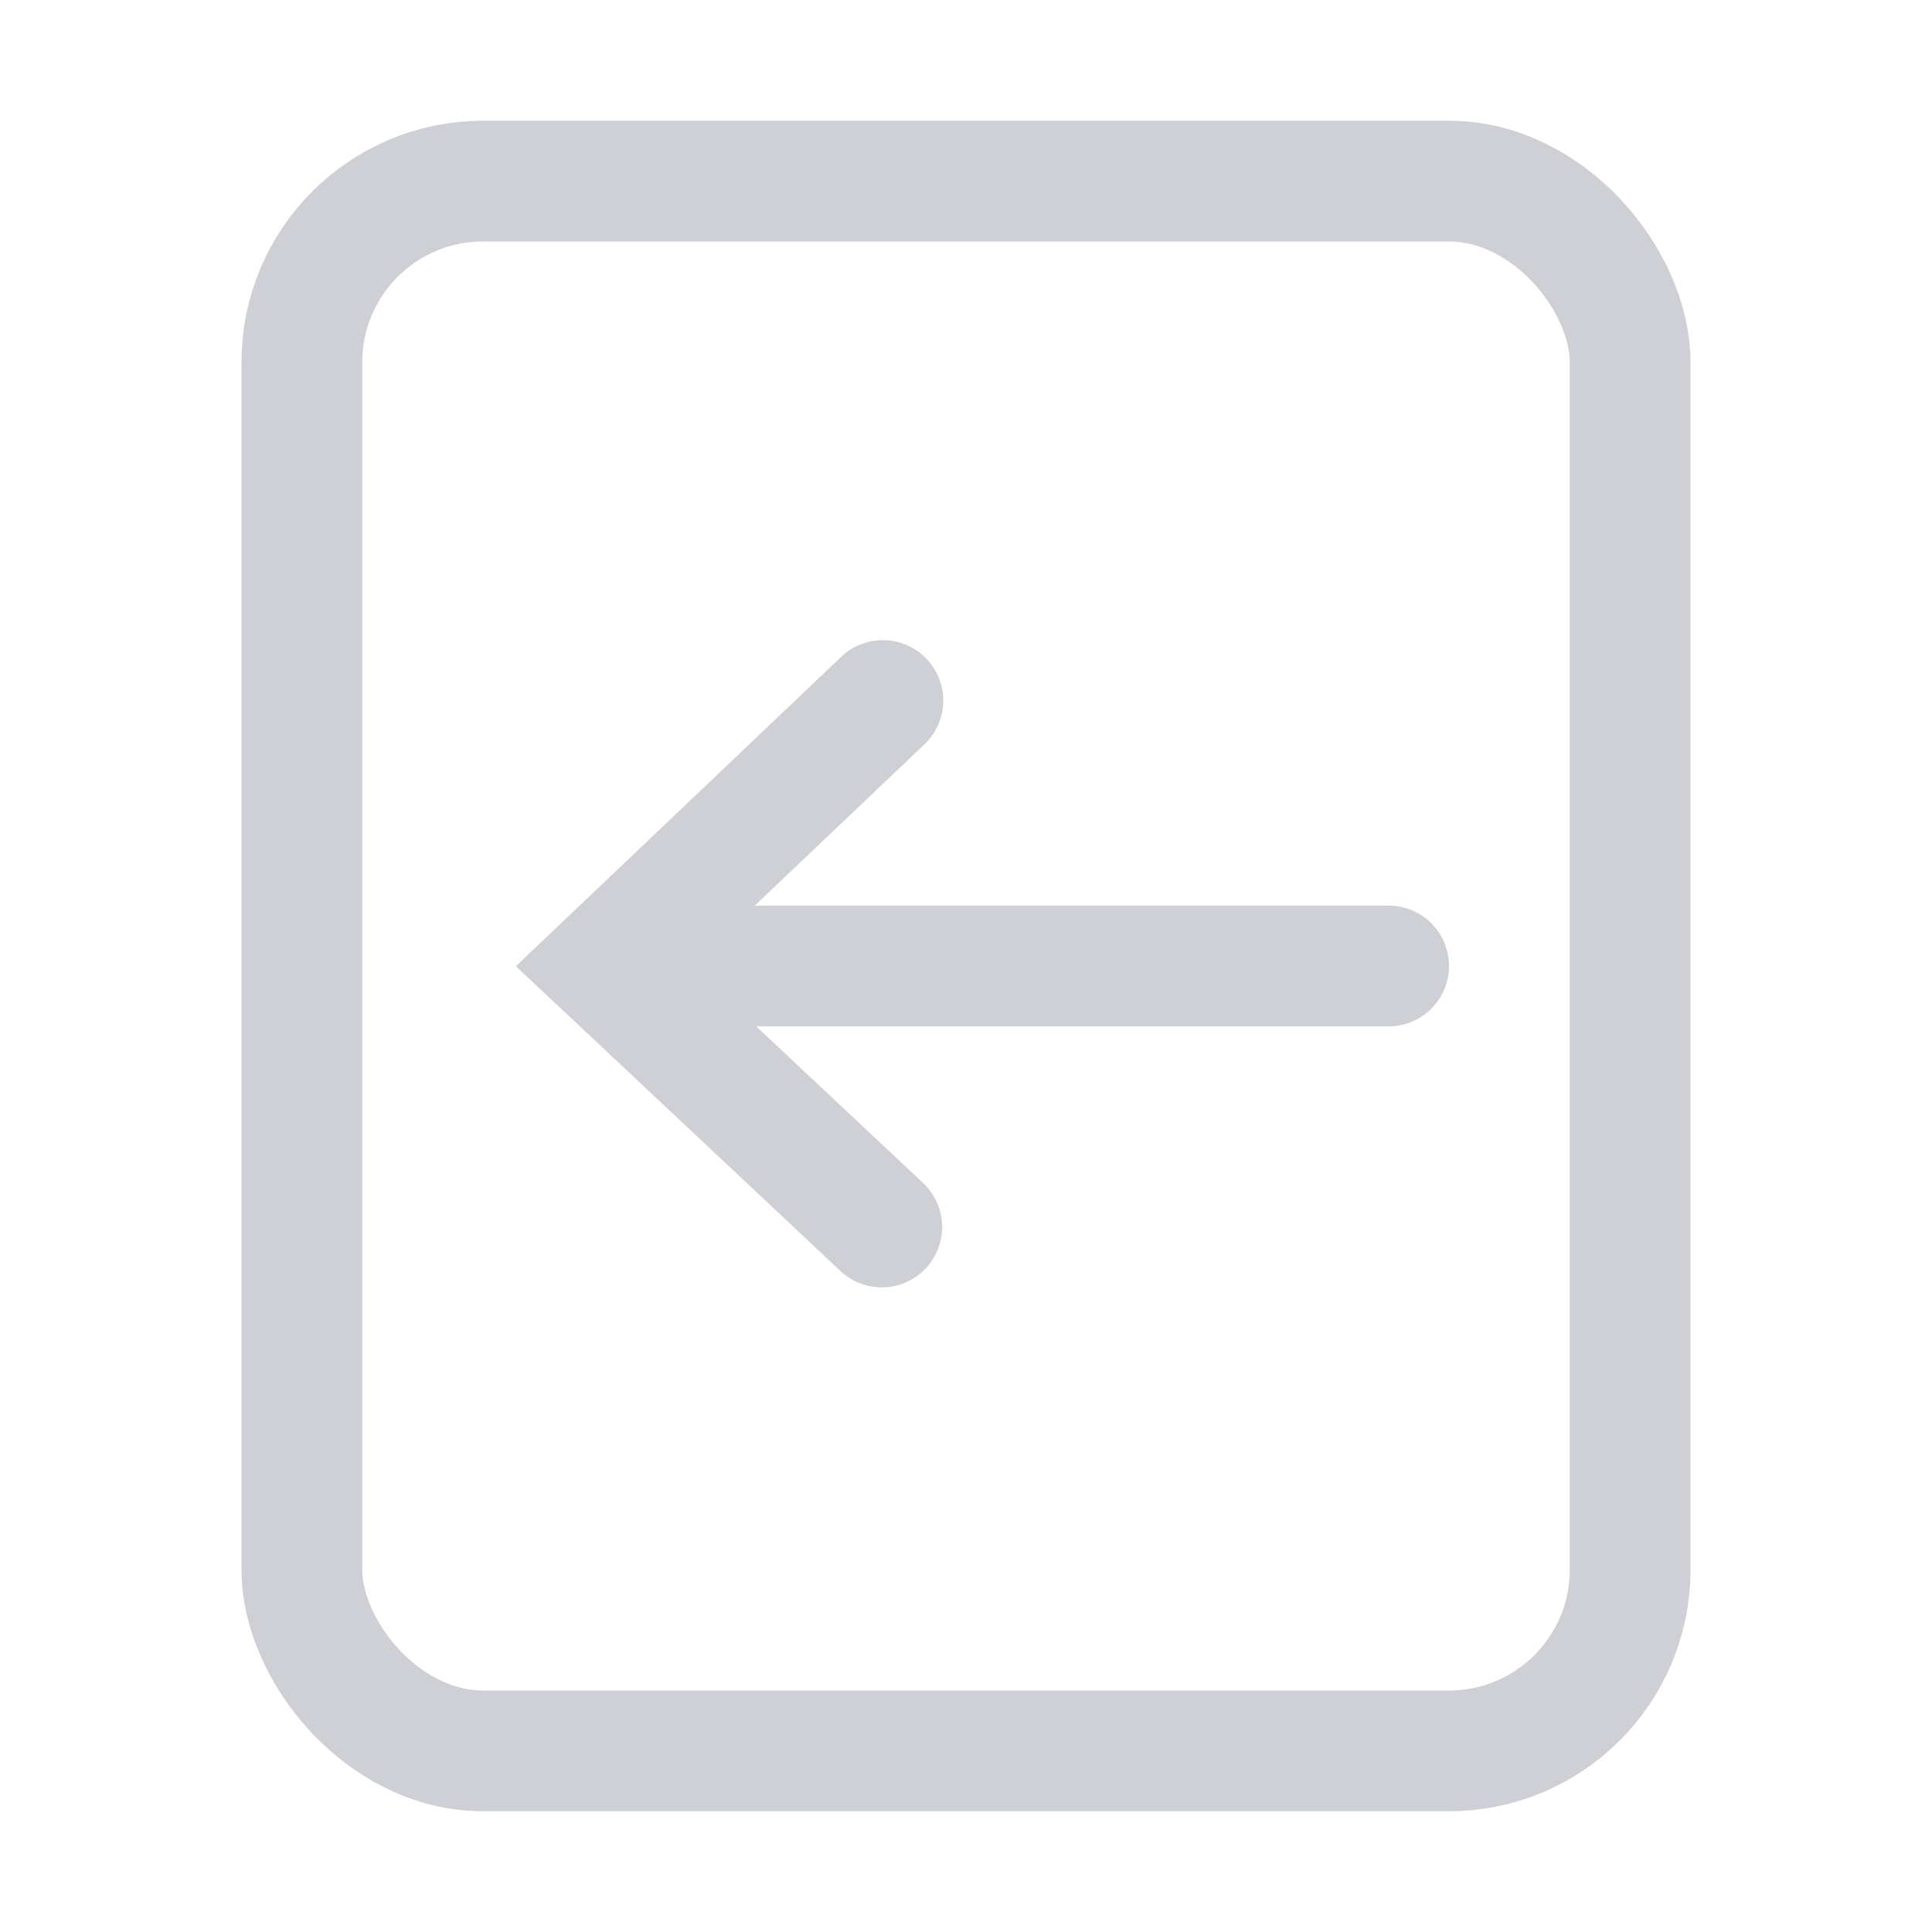 <svg width="16" height="16" viewBox="0 0 16 16" fill="none" xmlns="http://www.w3.org/2000/svg"><g clip-path="url(#clip0_136_3477)"><rect x="2.5" y="1.5" width="11" height="13" rx="1.5" stroke="#CED0D6"/><path fill-rule="evenodd" clip-rule="evenodd" d="M6.97 10.535a.5.5 0 0 0 .684-.729L6.263 8.5H11.5a.5.5 0 0 0 0-1H6.251l1.405-1.336a.5.5 0 0 0-.689-.725L4.655 7.638l-.383.364.386.362 2.312 2.171z" fill="#CED0D6"/></g><defs><clipPath id="clip0_136_3477"><path fill="#fff" d="M0 0h16v16H0z"/></clipPath></defs></svg>